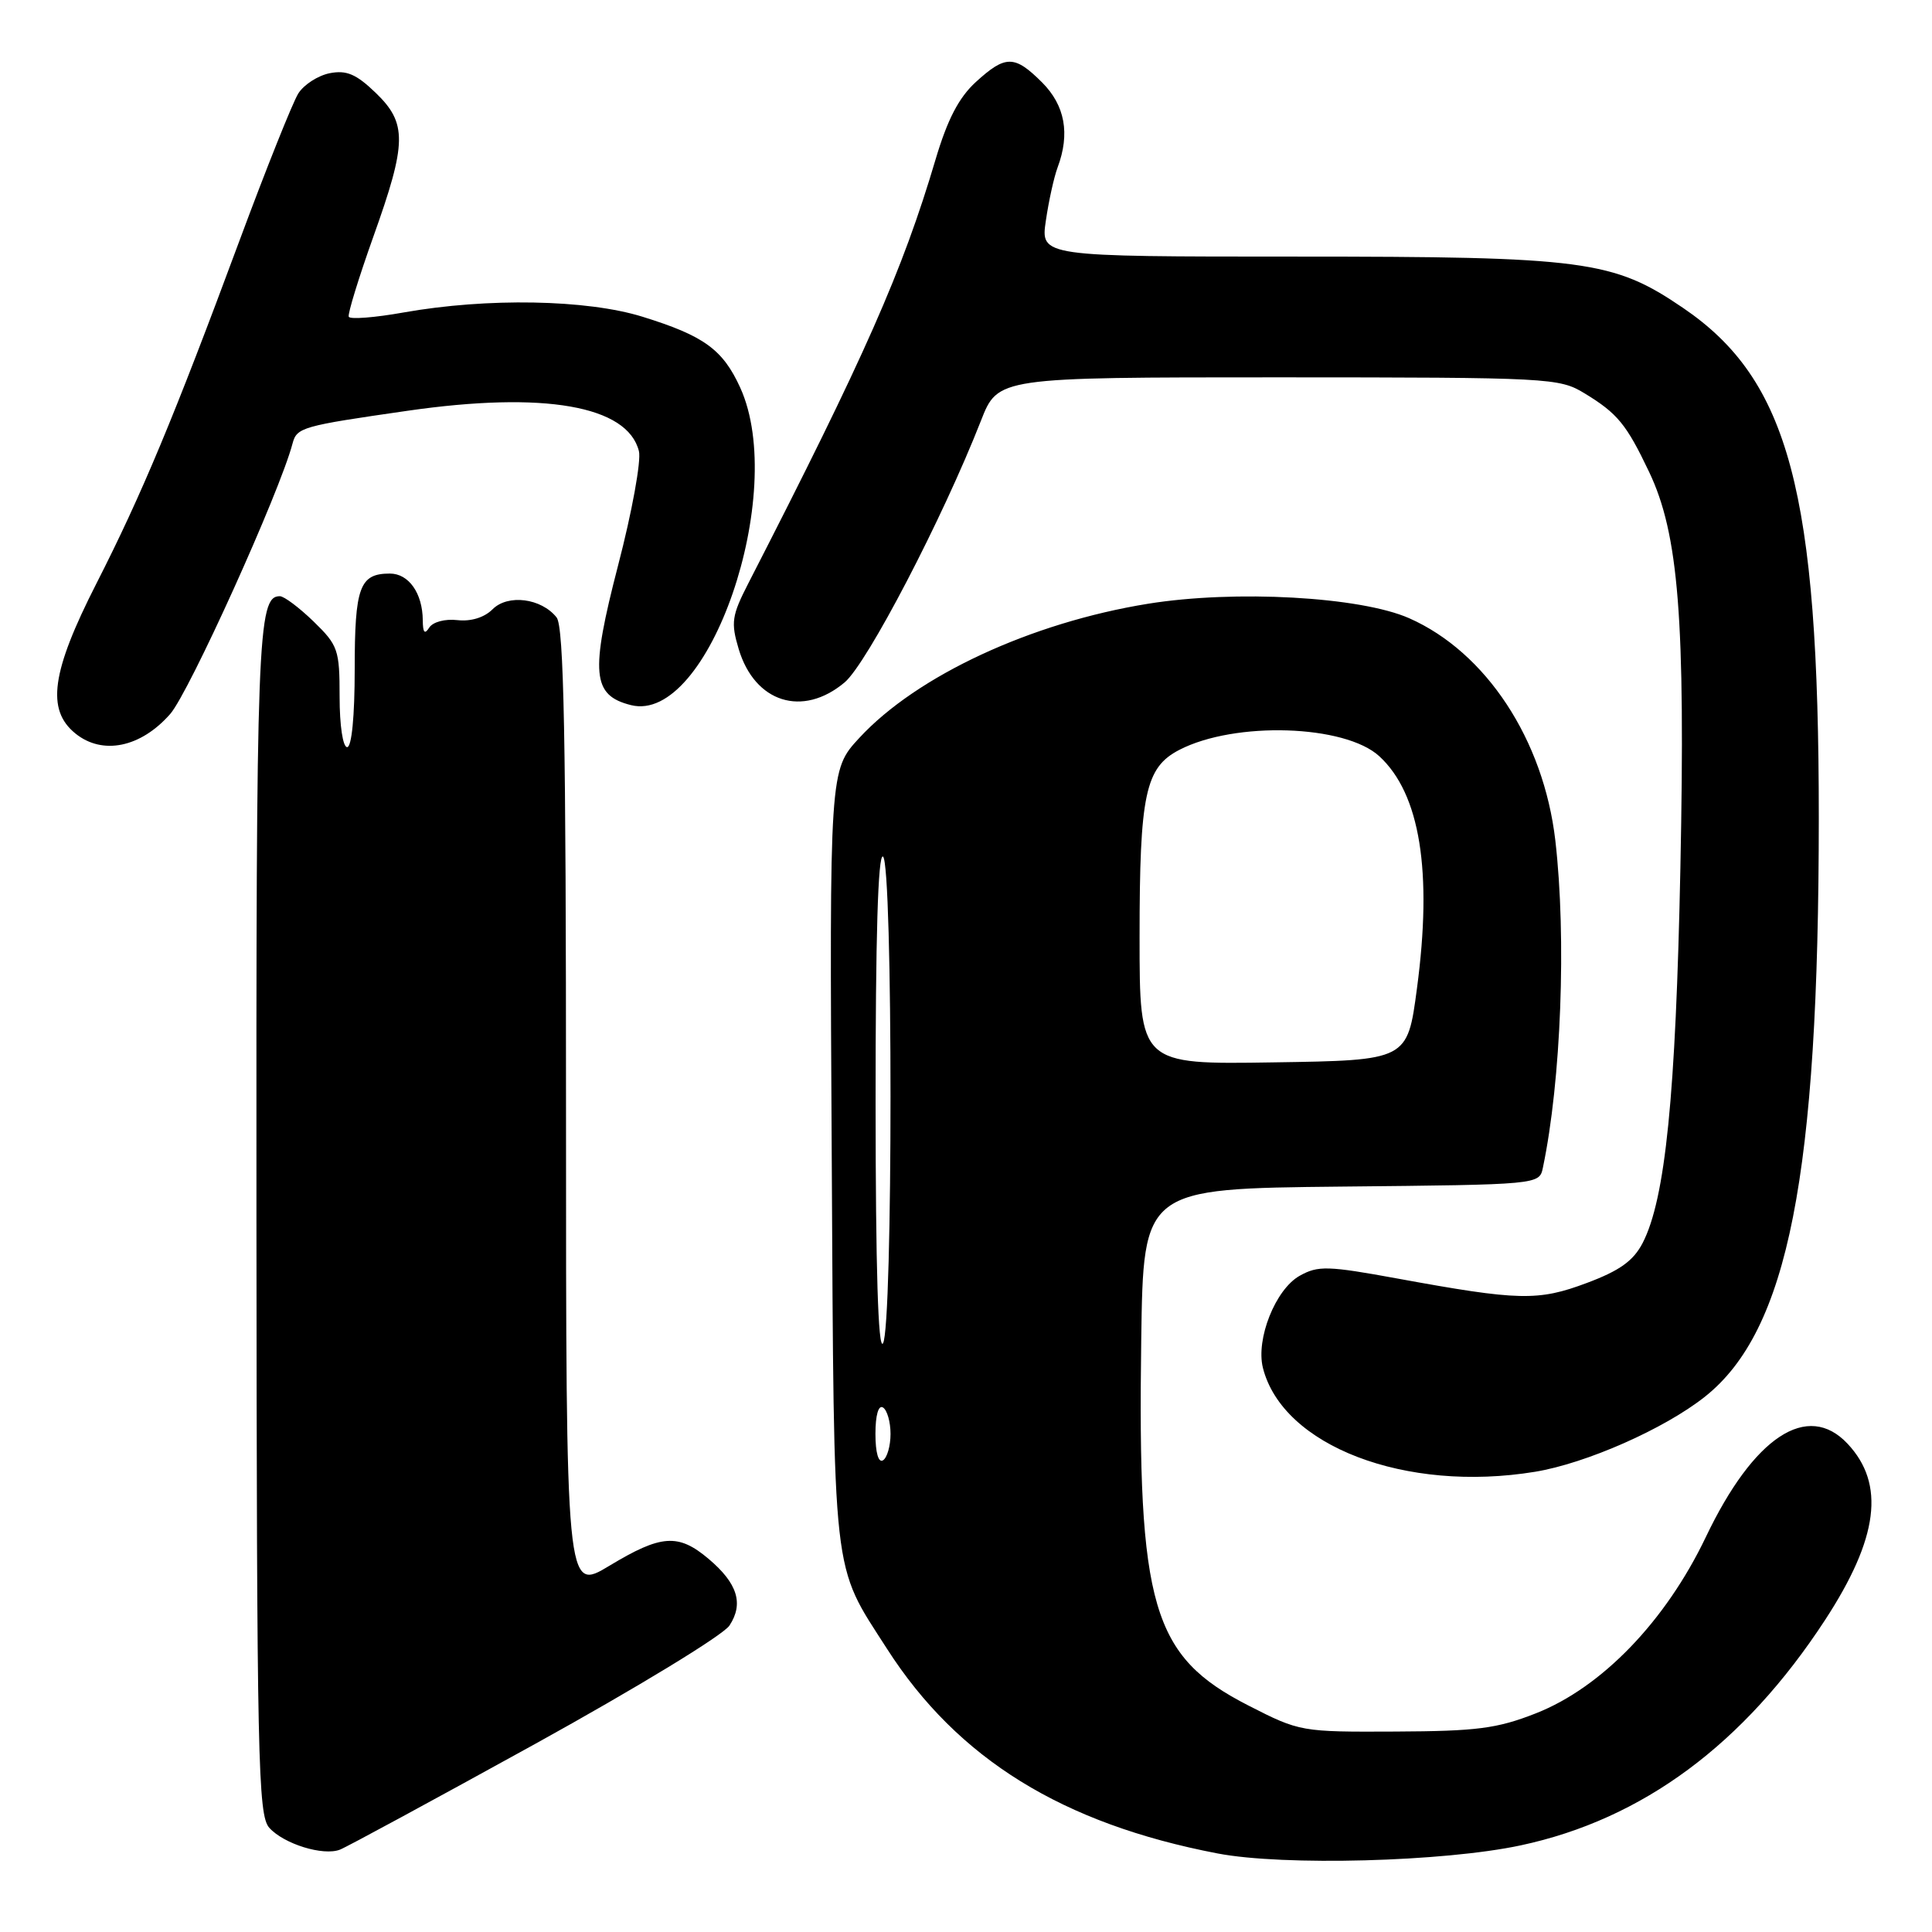 <?xml version="1.0" encoding="UTF-8" standalone="no"?>
<!DOCTYPE svg PUBLIC "-//W3C//DTD SVG 1.1//EN" "http://www.w3.org/Graphics/SVG/1.1/DTD/svg11.dtd" >
<svg xmlns="http://www.w3.org/2000/svg" xmlns:xlink="http://www.w3.org/1999/xlink" version="1.1" viewBox="0 0 256 256">
 <g >
 <path fill="currentColor"
d=" M 201.50 244.52 C 217.65 241.07 231.09 231.12 241.83 214.66 C 248.91 203.81 249.83 196.64 244.81 191.30 C 239.52 185.66 232.38 190.36 226.03 203.67 C 220.71 214.81 212.24 223.60 203.50 227.03 C 198.36 229.05 195.68 229.39 184.90 229.44 C 172.42 229.50 172.23 229.47 165.44 226.00 C 152.65 219.47 150.72 212.90 151.22 177.50 C 151.50 157.50 151.50 157.50 177.74 157.23 C 203.97 156.97 203.97 156.97 204.44 154.73 C 206.86 143.21 207.58 124.28 206.09 111.37 C 204.54 98.01 196.91 86.42 186.73 81.92 C 180.25 79.06 163.65 78.14 152.12 80.00 C 136.63 82.50 121.49 89.53 113.87 97.77 C 109.91 102.05 109.91 102.05 110.21 153.27 C 110.53 210.15 110.18 207.01 117.55 218.50 C 126.90 233.07 140.78 241.65 161.33 245.59 C 170.09 247.27 191.31 246.70 201.50 244.52 Z  M 70.87 231.10 C 84.39 223.63 95.82 216.67 96.66 215.39 C 98.57 212.48 97.72 209.78 93.87 206.54 C 89.87 203.17 87.61 203.33 80.75 207.47 C 75.00 210.94 75.00 210.94 75.00 147.16 C 75.00 97.64 74.72 83.03 73.75 81.81 C 71.72 79.26 67.30 78.70 65.27 80.73 C 64.17 81.83 62.40 82.37 60.61 82.17 C 58.97 81.98 57.35 82.41 56.87 83.17 C 56.27 84.11 56.03 83.83 56.02 82.18 C 55.99 78.60 54.16 76.00 51.66 76.00 C 47.65 76.00 47.00 77.77 47.00 88.70 C 47.00 94.90 46.60 99.00 46.00 99.00 C 45.43 99.00 45.00 96.12 45.00 92.35 C 45.00 86.08 44.80 85.51 41.55 82.35 C 39.65 80.51 37.64 79.00 37.08 79.00 C 34.13 79.00 33.93 84.16 33.98 161.69 C 34.03 233.41 34.18 240.54 35.69 242.20 C 37.62 244.34 42.83 245.95 45.04 245.09 C 45.89 244.77 57.51 238.47 70.87 231.10 Z  M 203.39 195.02 C 210.16 193.91 220.52 189.34 225.90 185.08 C 236.94 176.33 240.99 155.78 241.00 108.36 C 241.00 65.14 237.06 50.34 223.00 40.79 C 213.74 34.49 210.02 34.00 171.73 34.00 C 137.88 34.00 137.88 34.00 138.58 29.25 C 138.96 26.64 139.66 23.46 140.14 22.18 C 141.81 17.71 141.12 13.97 138.08 10.92 C 134.43 7.28 133.24 7.27 129.30 10.87 C 127.05 12.93 125.55 15.81 123.97 21.12 C 119.59 35.90 114.62 47.16 99.16 77.29 C 96.96 81.58 96.83 82.48 97.88 86.00 C 100.01 93.10 106.35 95.10 111.92 90.42 C 114.90 87.90 124.87 68.78 129.98 55.75 C 132.23 50.00 132.23 50.00 169.37 50.00 C 205.45 50.01 206.60 50.07 209.98 52.13 C 214.32 54.77 215.51 56.22 218.50 62.50 C 222.44 70.75 223.33 82.04 222.66 115.00 C 222.05 145.20 220.67 158.86 217.66 164.70 C 216.43 167.07 214.62 168.37 210.26 170.00 C 203.81 172.42 201.27 172.36 185.21 169.42 C 175.92 167.72 174.65 167.68 172.21 169.05 C 169.01 170.84 166.39 177.42 167.34 181.24 C 169.95 191.60 186.23 197.83 203.39 195.02 Z  M 22.55 94.61 C 25.06 91.75 37.05 65.26 38.76 58.78 C 39.33 56.63 39.97 56.45 54.00 54.43 C 72.09 51.82 83.15 53.75 84.66 59.78 C 84.98 61.05 83.74 67.86 81.90 74.92 C 78.19 89.23 78.46 92.14 83.60 93.43 C 93.88 96.02 104.44 65.37 98.09 51.38 C 95.78 46.31 93.29 44.50 85.14 41.97 C 77.74 39.67 64.55 39.44 53.50 41.40 C 49.65 42.09 46.37 42.34 46.21 41.97 C 46.06 41.59 47.52 36.83 49.46 31.39 C 53.93 18.90 53.97 16.32 49.75 12.27 C 47.19 9.81 45.91 9.27 43.69 9.70 C 42.14 10.01 40.27 11.21 39.53 12.38 C 38.79 13.55 35.26 22.38 31.69 32.00 C 23.06 55.27 18.78 65.53 12.76 77.35 C 6.81 89.03 6.11 94.05 9.99 97.19 C 13.58 100.10 18.65 99.05 22.55 94.61 Z  M 116.00 190.00 C 116.00 187.51 116.40 186.13 117.00 186.50 C 117.55 186.84 118.00 188.41 118.00 190.00 C 118.00 191.59 117.55 193.16 117.00 193.50 C 116.40 193.87 116.00 192.49 116.00 190.00 Z  M 116.02 146.19 C 116.01 124.24 116.34 113.09 117.00 113.50 C 118.33 114.32 118.33 175.94 117.00 178.00 C 116.36 178.99 116.03 168.07 116.02 146.19 Z  M 151.00 124.17 C 151.00 105.24 151.75 101.70 156.27 99.36 C 163.64 95.55 178.22 96.02 182.77 100.21 C 188.17 105.18 189.83 115.46 187.75 131.00 C 186.49 140.50 186.49 140.50 168.74 140.77 C 151.00 141.05 151.00 141.05 151.00 124.17 Z "/>
</g>
</svg>
